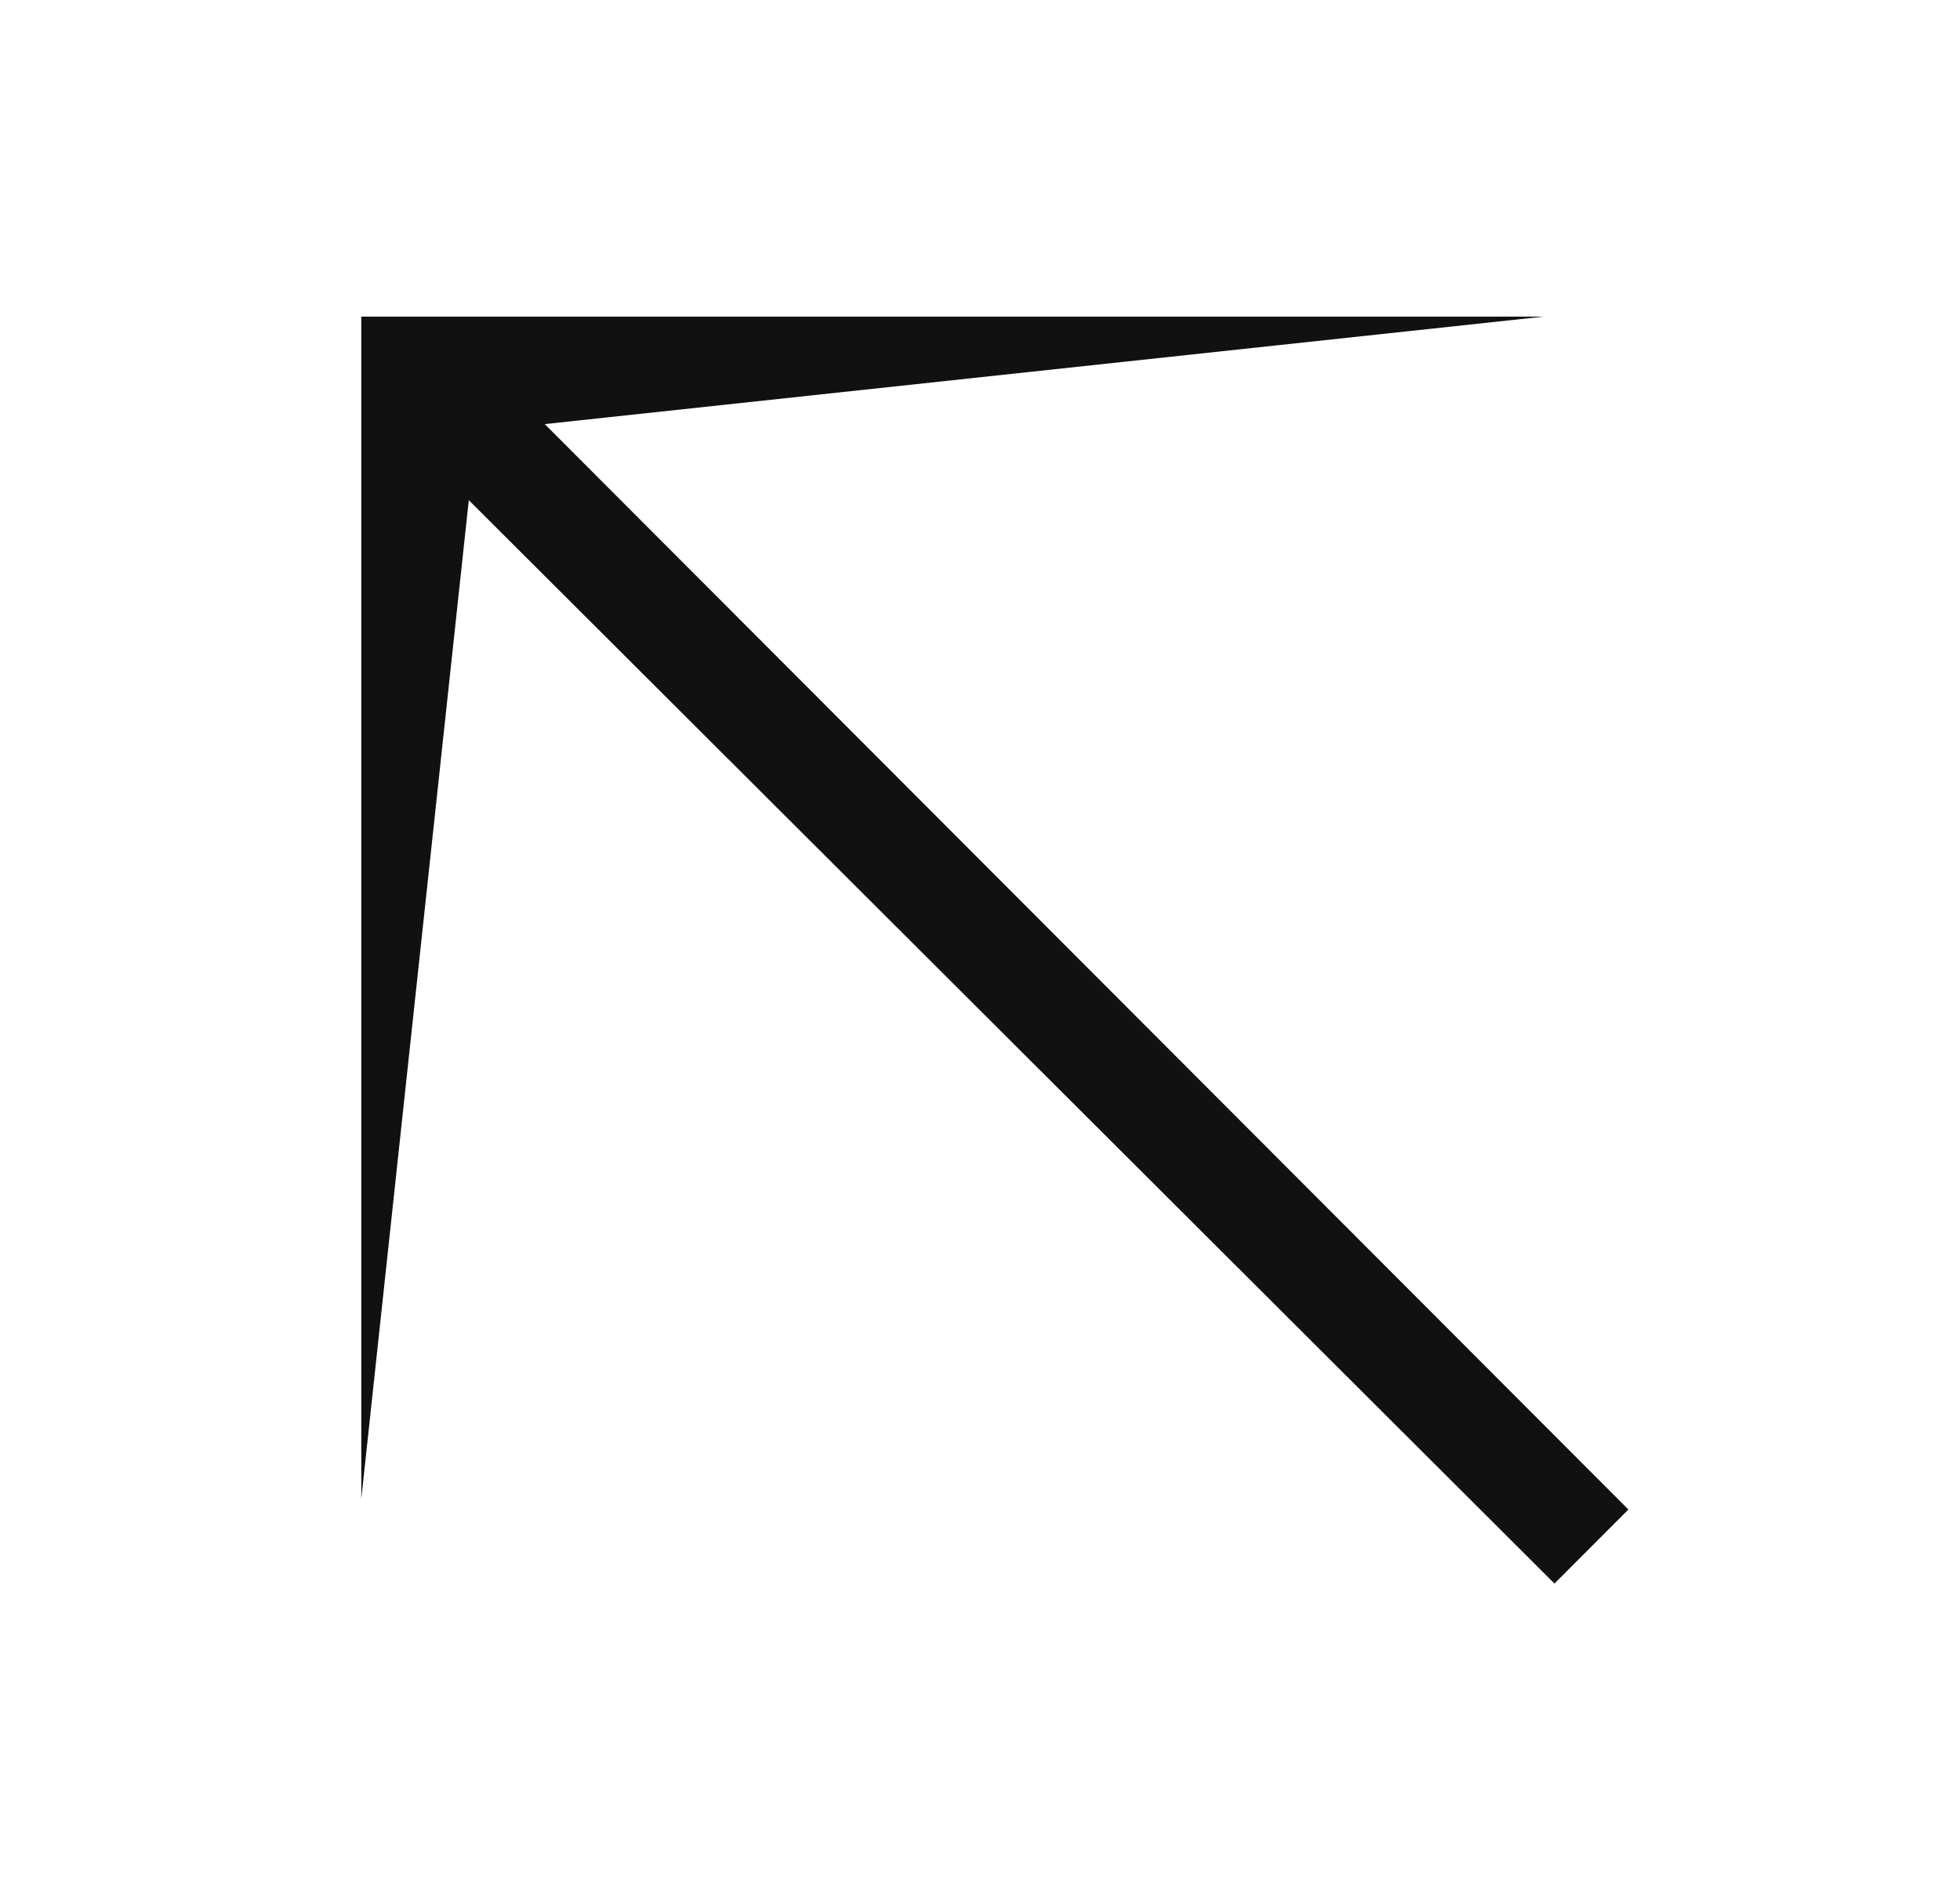 <svg width="33" height="32" viewBox="0 0 33 32" fill="none" xmlns="http://www.w3.org/2000/svg">
<path d="M26.172 26.668L7.893 8.423L6.083 25.24V5.332H25.991L9.172 7.142L27.417 25.421L26.172 26.668Z" fill="#111112"/>
</svg>
